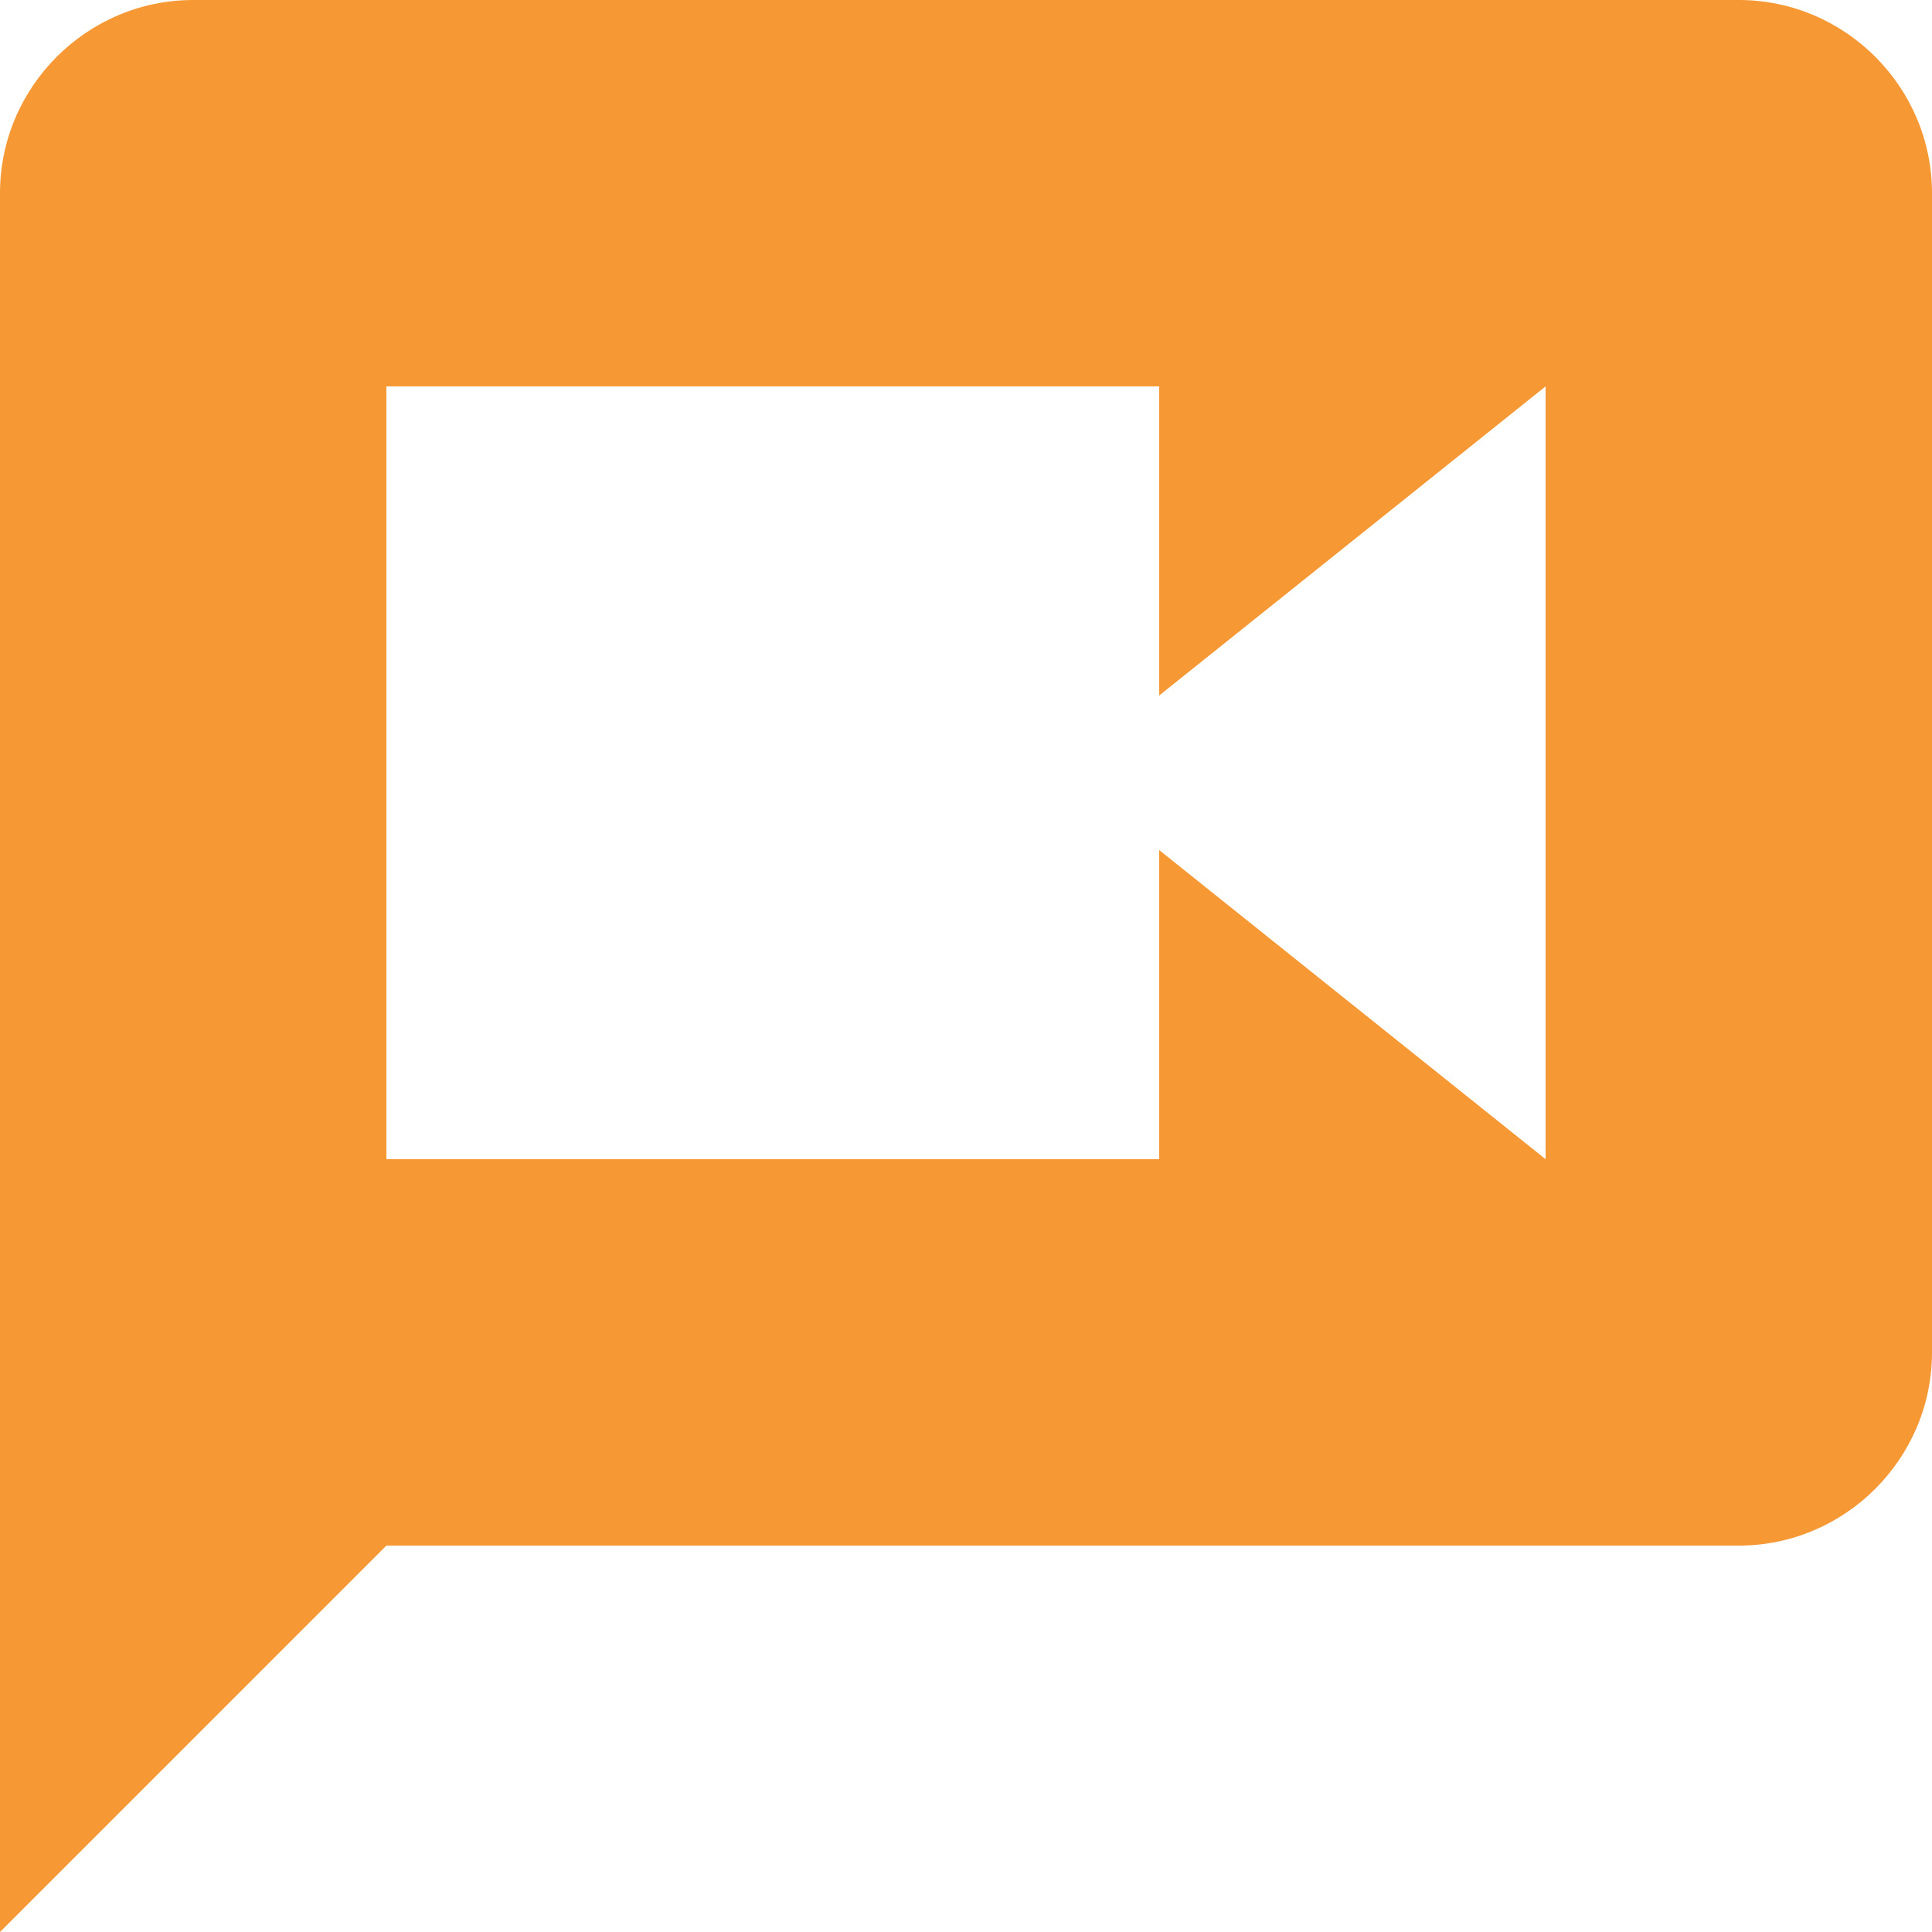 <?xml version="1.0" encoding="UTF-8"?>
<svg width="60px" height="60px" viewBox="0 0 60 60" version="1.1" xmlns="http://www.w3.org/2000/svg" xmlns:xlink="http://www.w3.org/1999/xlink">
    <!-- Generator: sketchtool 52 (66869) - http://www.bohemiancoding.com/sketch -->
    <title>9C69758D-EBE5-4E99-BCB4-A863FA87E7F2</title>
    <desc>Created with sketchtool.</desc>
    <g id="Page-1" stroke="none" stroke-width="1" fill="none" fill-rule="evenodd">
        <g id="Les-Online---Daftar-berbayar" transform="translate(-836, -528)" fill="#F69833" fill-rule="nonzero">
            <g id="Group-14" transform="translate(836, 528)">
                <g id="videocall-button">
                    <path d="M54,0 L6,0 C2.7,0 0,2.7 0,6 L0,60 L12,48 L54,48 C57.3,48 60,45.3 60,42 L60,6 C60,2.7 57.3,0 54,0 Z M48,36 L36,26.4 L36,36 L12,36 L12,12 L36,12 L36,21.6 L48,12 L48,36 Z" id="Shape"></path>
                </g>
            </g>
        </g>
    </g>
</svg>